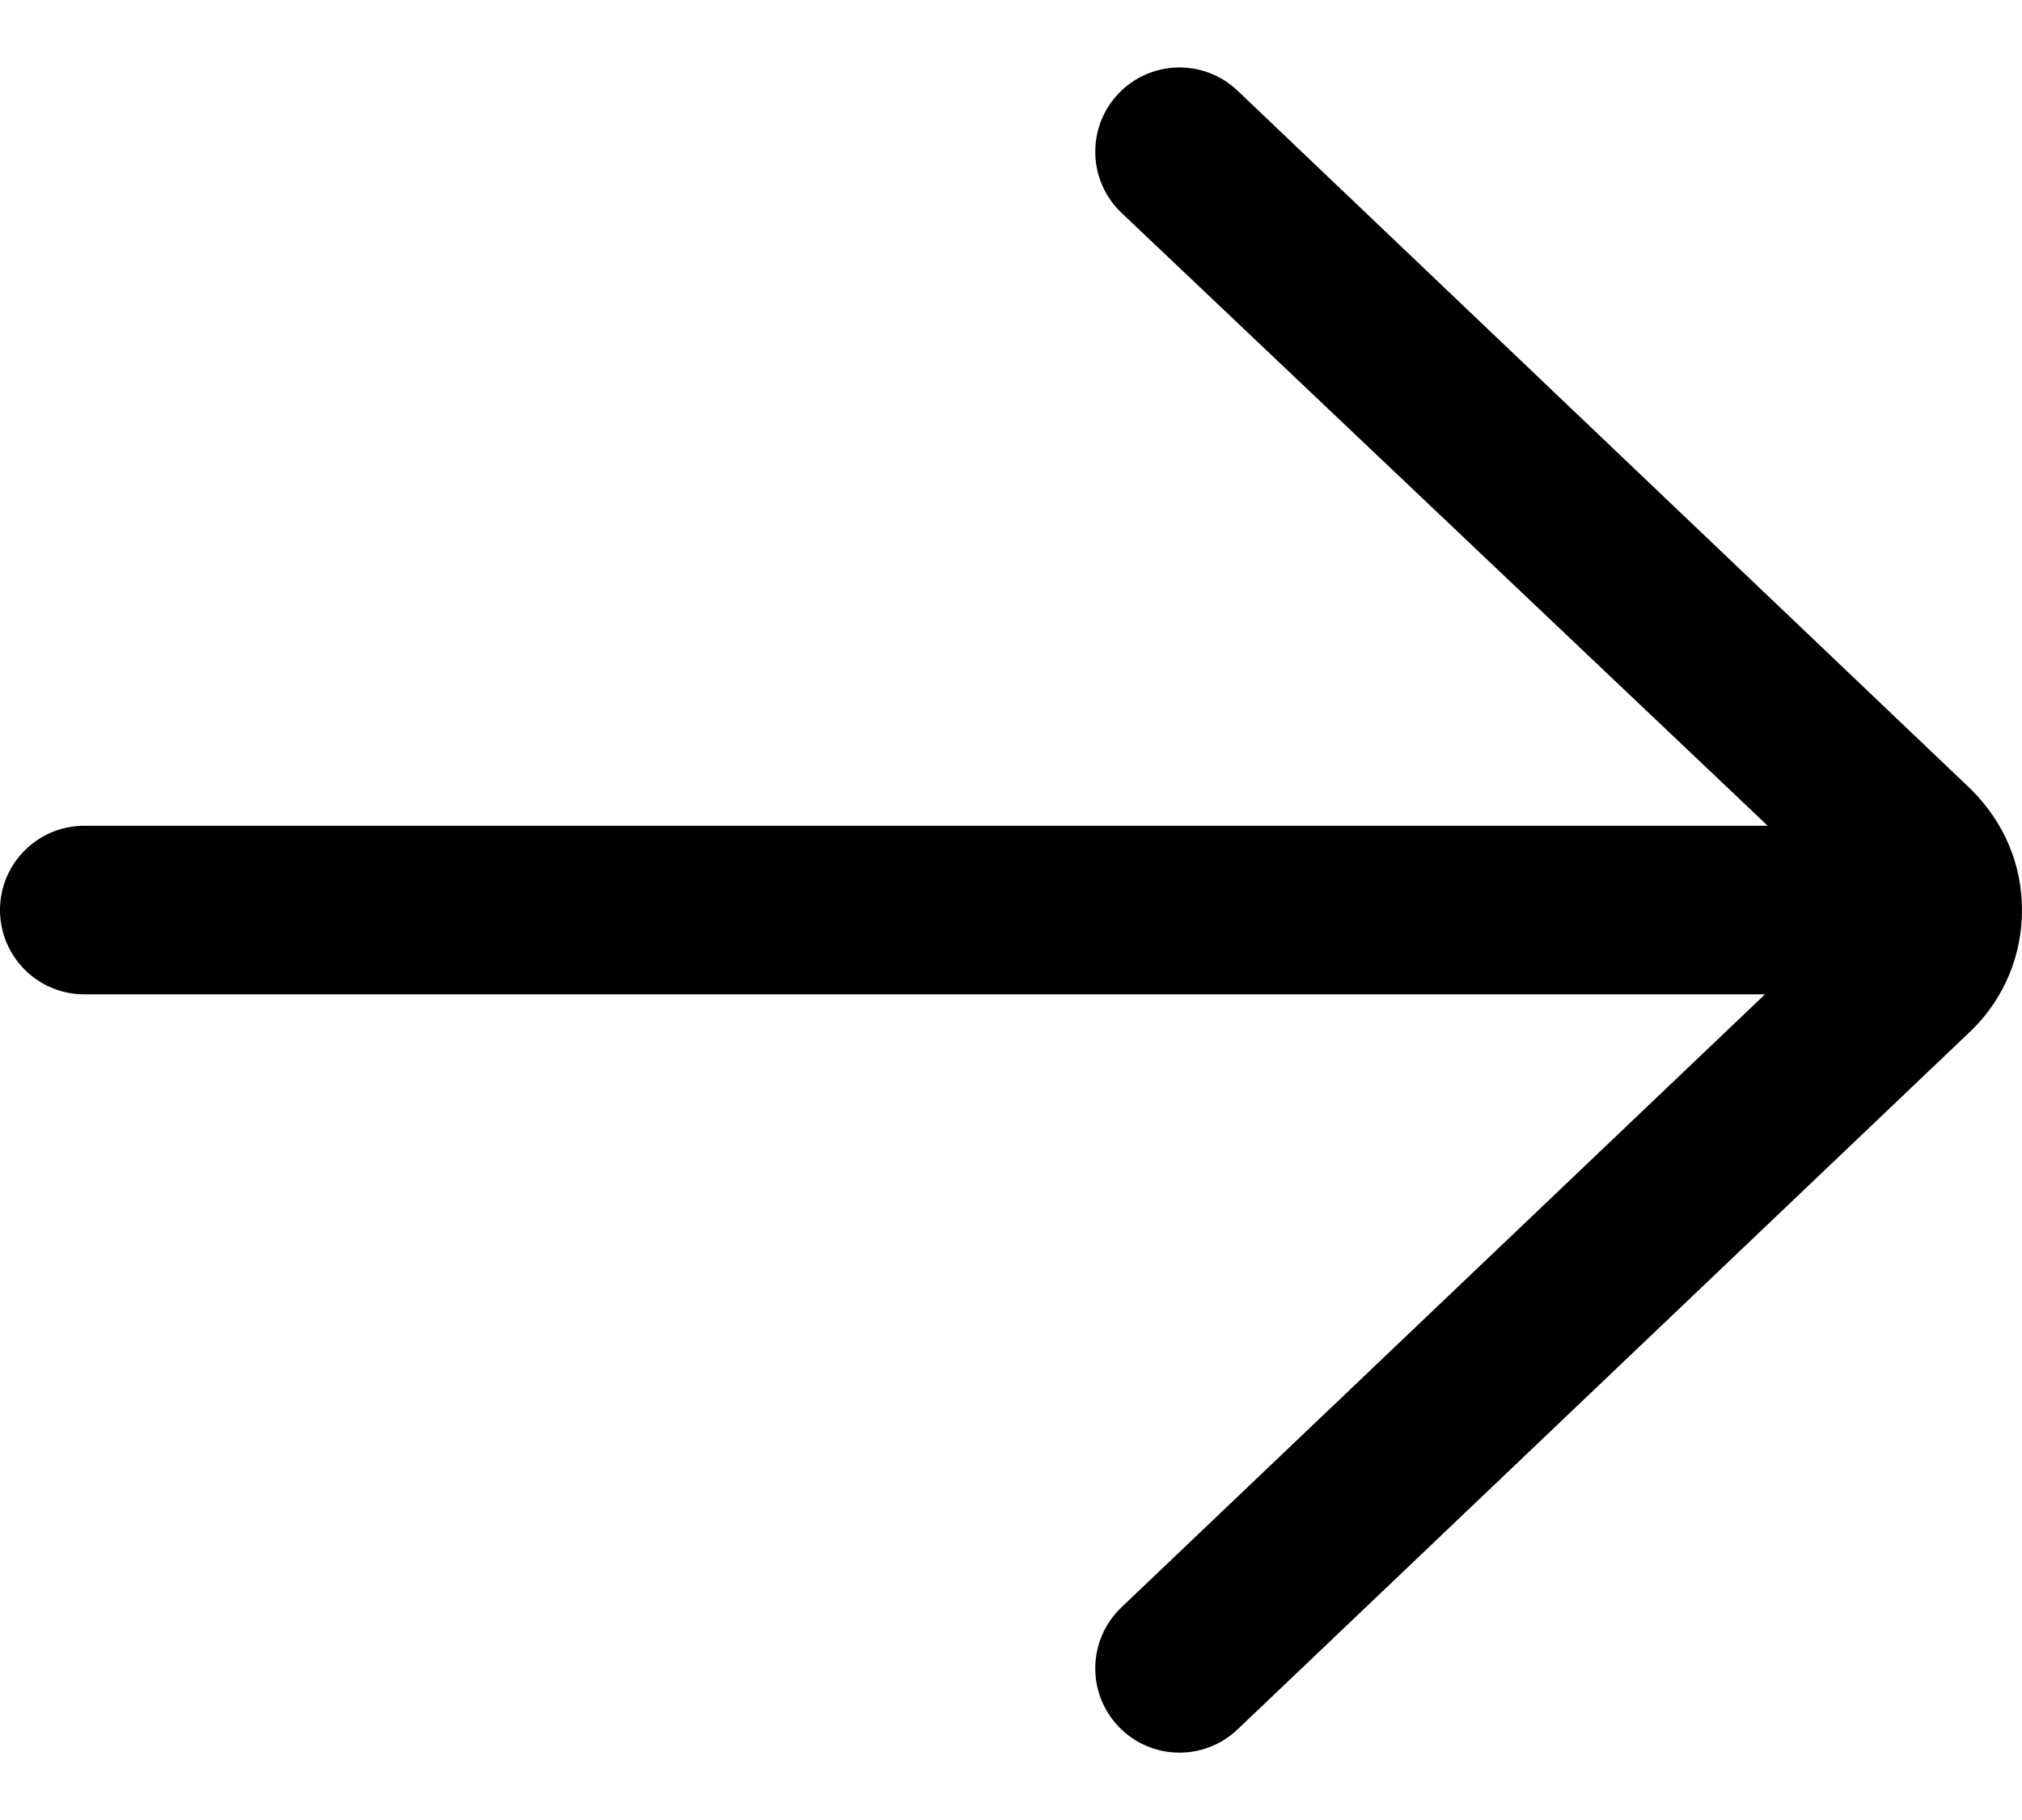 <?xml version="1.0" encoding="UTF-8"?>
<svg width="20px" height="18px" viewBox="0 0 20 18" version="1.1" xmlns="http://www.w3.org/2000/svg" xmlns:xlink="http://www.w3.org/1999/xlink">
    <g id="Symbols" stroke="none" stroke-width="1" fill="none" fill-rule="evenodd">
        <g id="Buttons/Primary-Button" transform="translate(-216, -23)" fill="currentColor" fill-rule="nonzero">
            <g id="Group" transform="translate(216, 22)">
                <g id="right-arrow" transform="translate(0, 1.667)">
                    <path d="M12.241,0.23 C11.908,-0.087 11.38,-0.075 11.063,0.259 C10.746,0.592 10.759,1.12 11.092,1.437 L17.485,7.5 L0.833,7.5 C0.373,7.5 0,7.873 0,8.333 C0,8.793 0.373,9.167 0.833,9.167 L17.458,9.167 L11.092,15.23 C10.759,15.547 10.746,16.075 11.063,16.408 C11.227,16.58 11.447,16.667 11.667,16.667 C11.873,16.667 12.08,16.59 12.241,16.437 L19.512,9.512 C19.827,9.197 20,8.779 20,8.333 C20,7.888 19.827,7.47 19.497,7.141 L12.241,0.23 Z" id="Path"></path>
                </g>
            </g>
        </g>
    </g>
</svg>